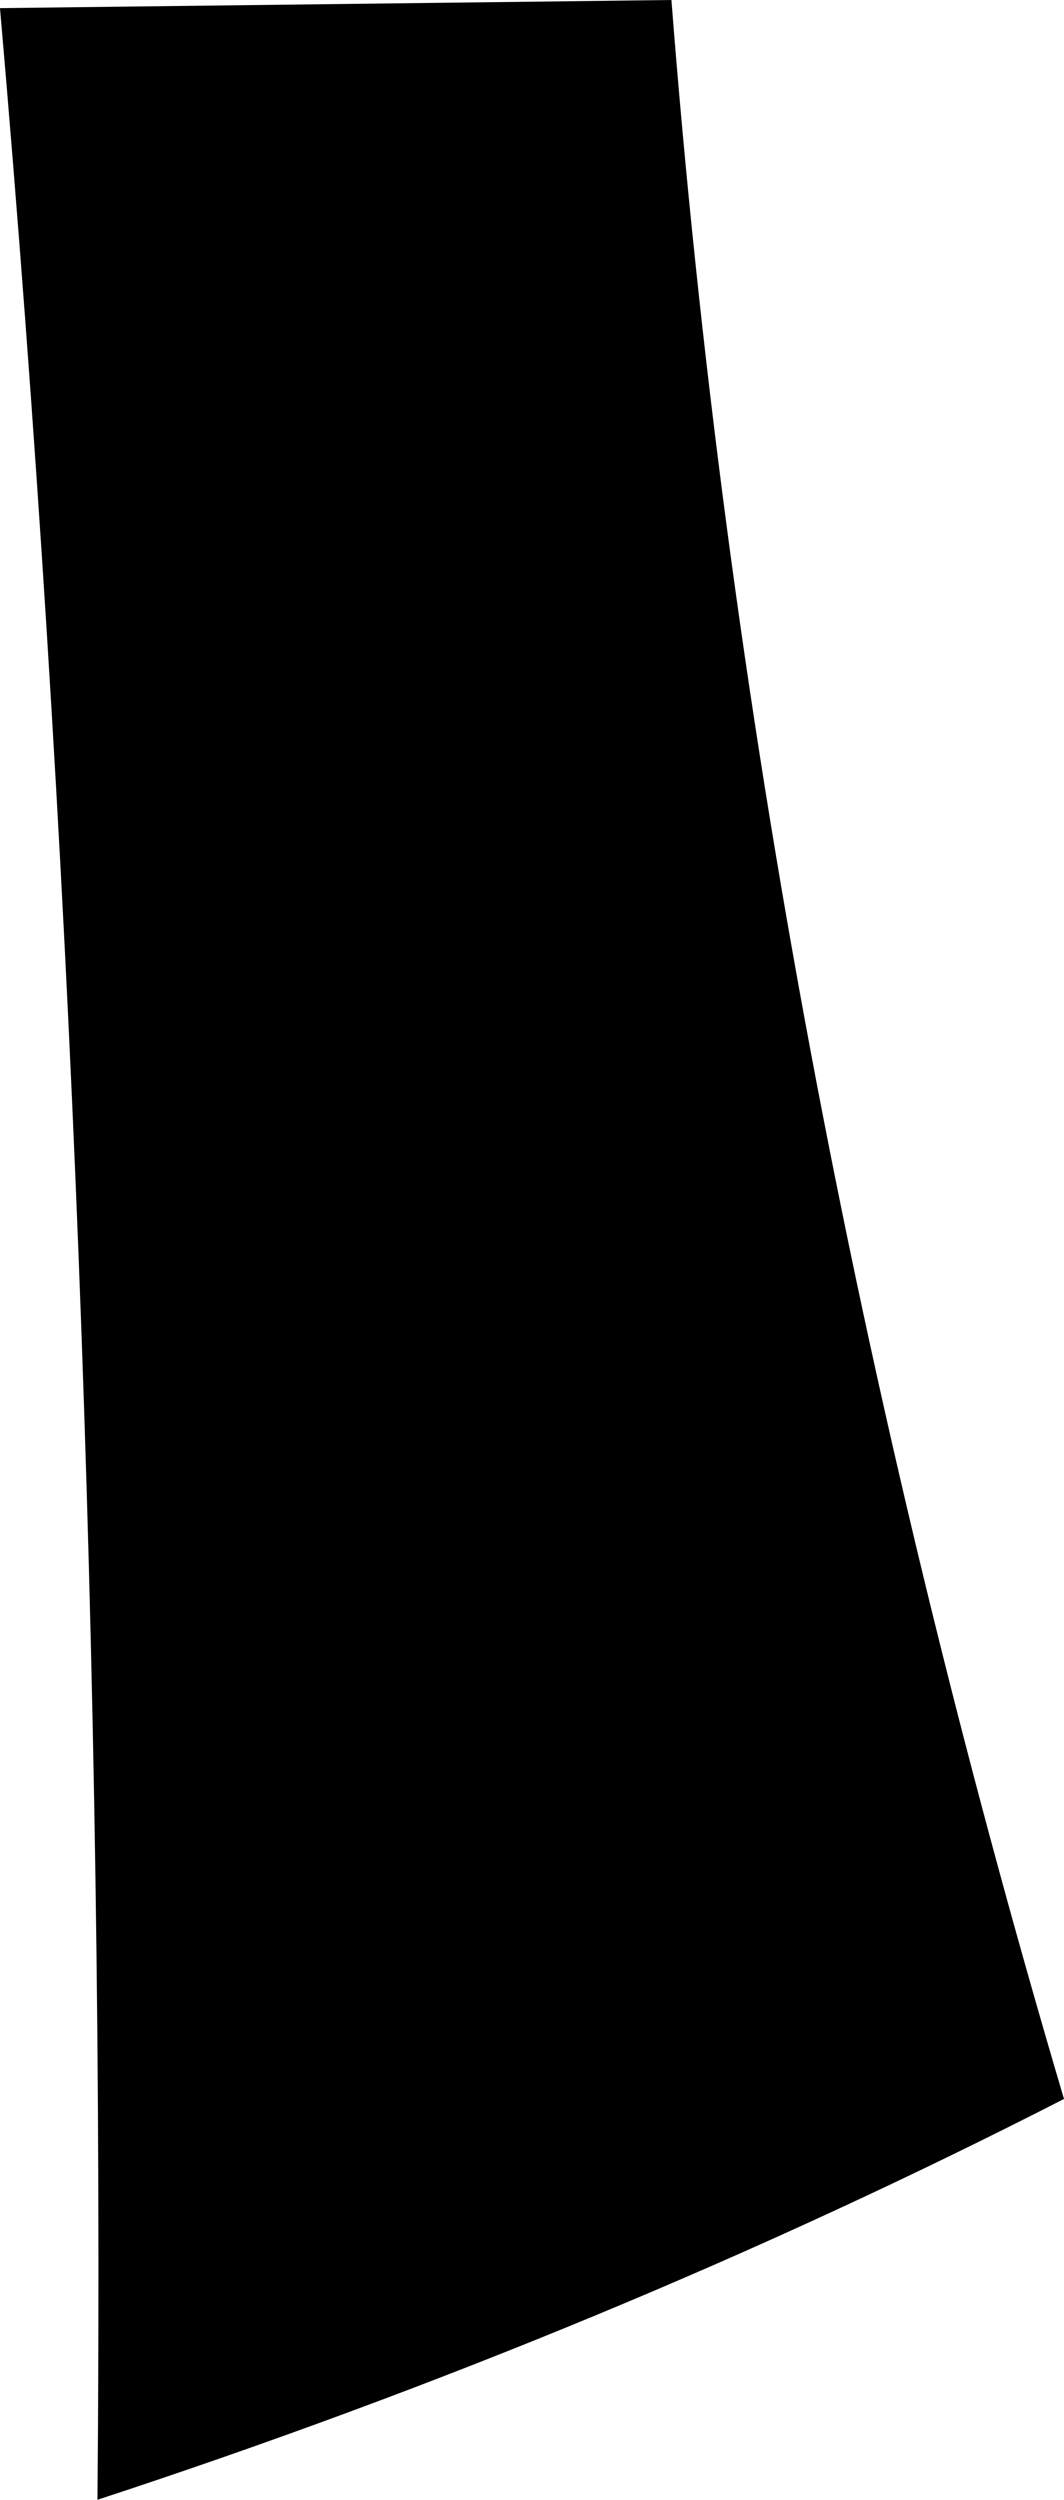 <?xml version="1.0" encoding="UTF-8" standalone="no"?>
<svg xmlns:xlink="http://www.w3.org/1999/xlink" height="46.15px" width="19.65px" xmlns="http://www.w3.org/2000/svg">
  <g transform="matrix(1.0, 0.0, 0.0, 1.0, -252.95, -246.25)">
    <path d="M265.35 246.25 Q266.85 265.6 272.6 285.0 264.2 289.3 254.75 292.4 254.95 269.4 252.95 246.4 L265.35 246.25" fill="#000000" fill-rule="evenodd" stroke="none"/>
  </g>
</svg>
